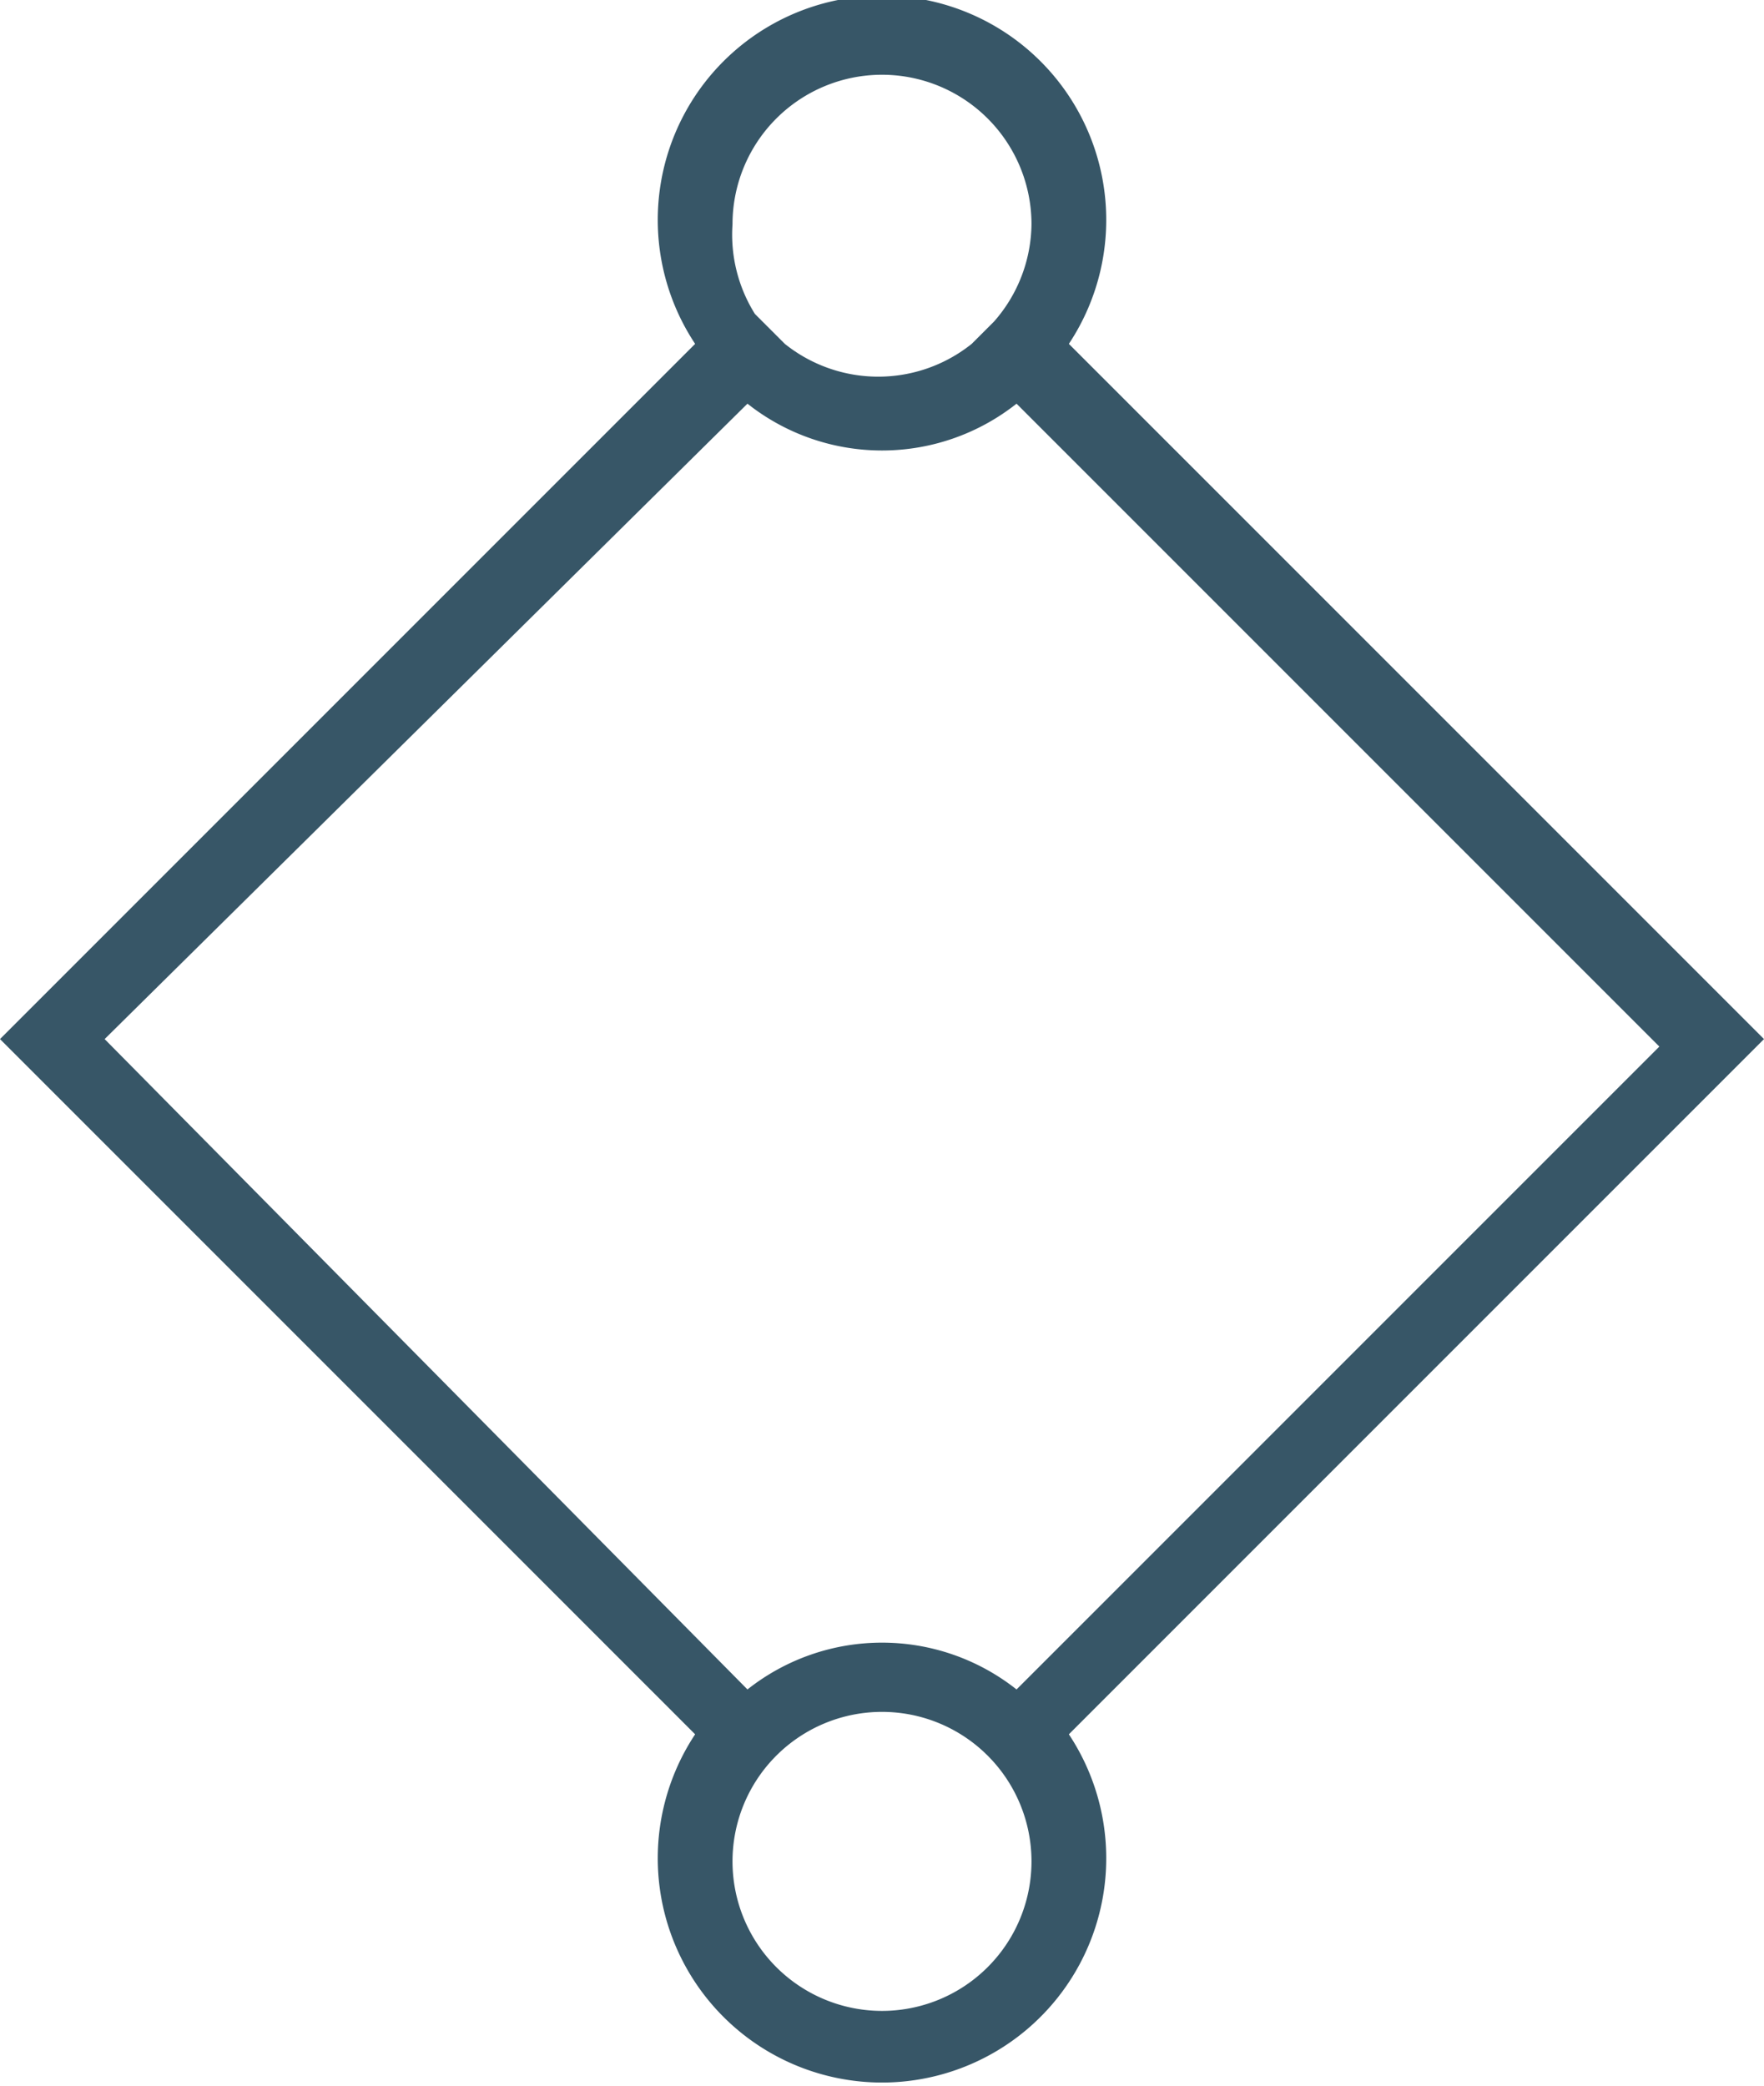 <svg xmlns="http://www.w3.org/2000/svg" width="23.6" height="27.9" viewBox="0 0 23.6 27.9"><title>api</title><path d="M23.6 13.9l-9.3-9.3a3 3 0 1 0-5 0L0 13.9l9.3 9.3a3 3 0 1 0 5 0zM11.8 1a2 2 0 0 1 2 2 2 2 0 0 1-.5 1.3l-.3.3a2 2 0 0 1-2.5 0l-.4-.4A2 2 0 0 1 9.8 3a2 2 0 0 1 2-2zM10 5.4a2.9 2.9 0 0 0 3.6 0l8.6 8.6-8.6 8.6a2.9 2.9 0 0 0-3.6 0l-8.6-8.7zm1.8 21.5a2 2 0 1 1 2-2 2 2 0 0 1-2 2z" fill="#375667"/></svg>